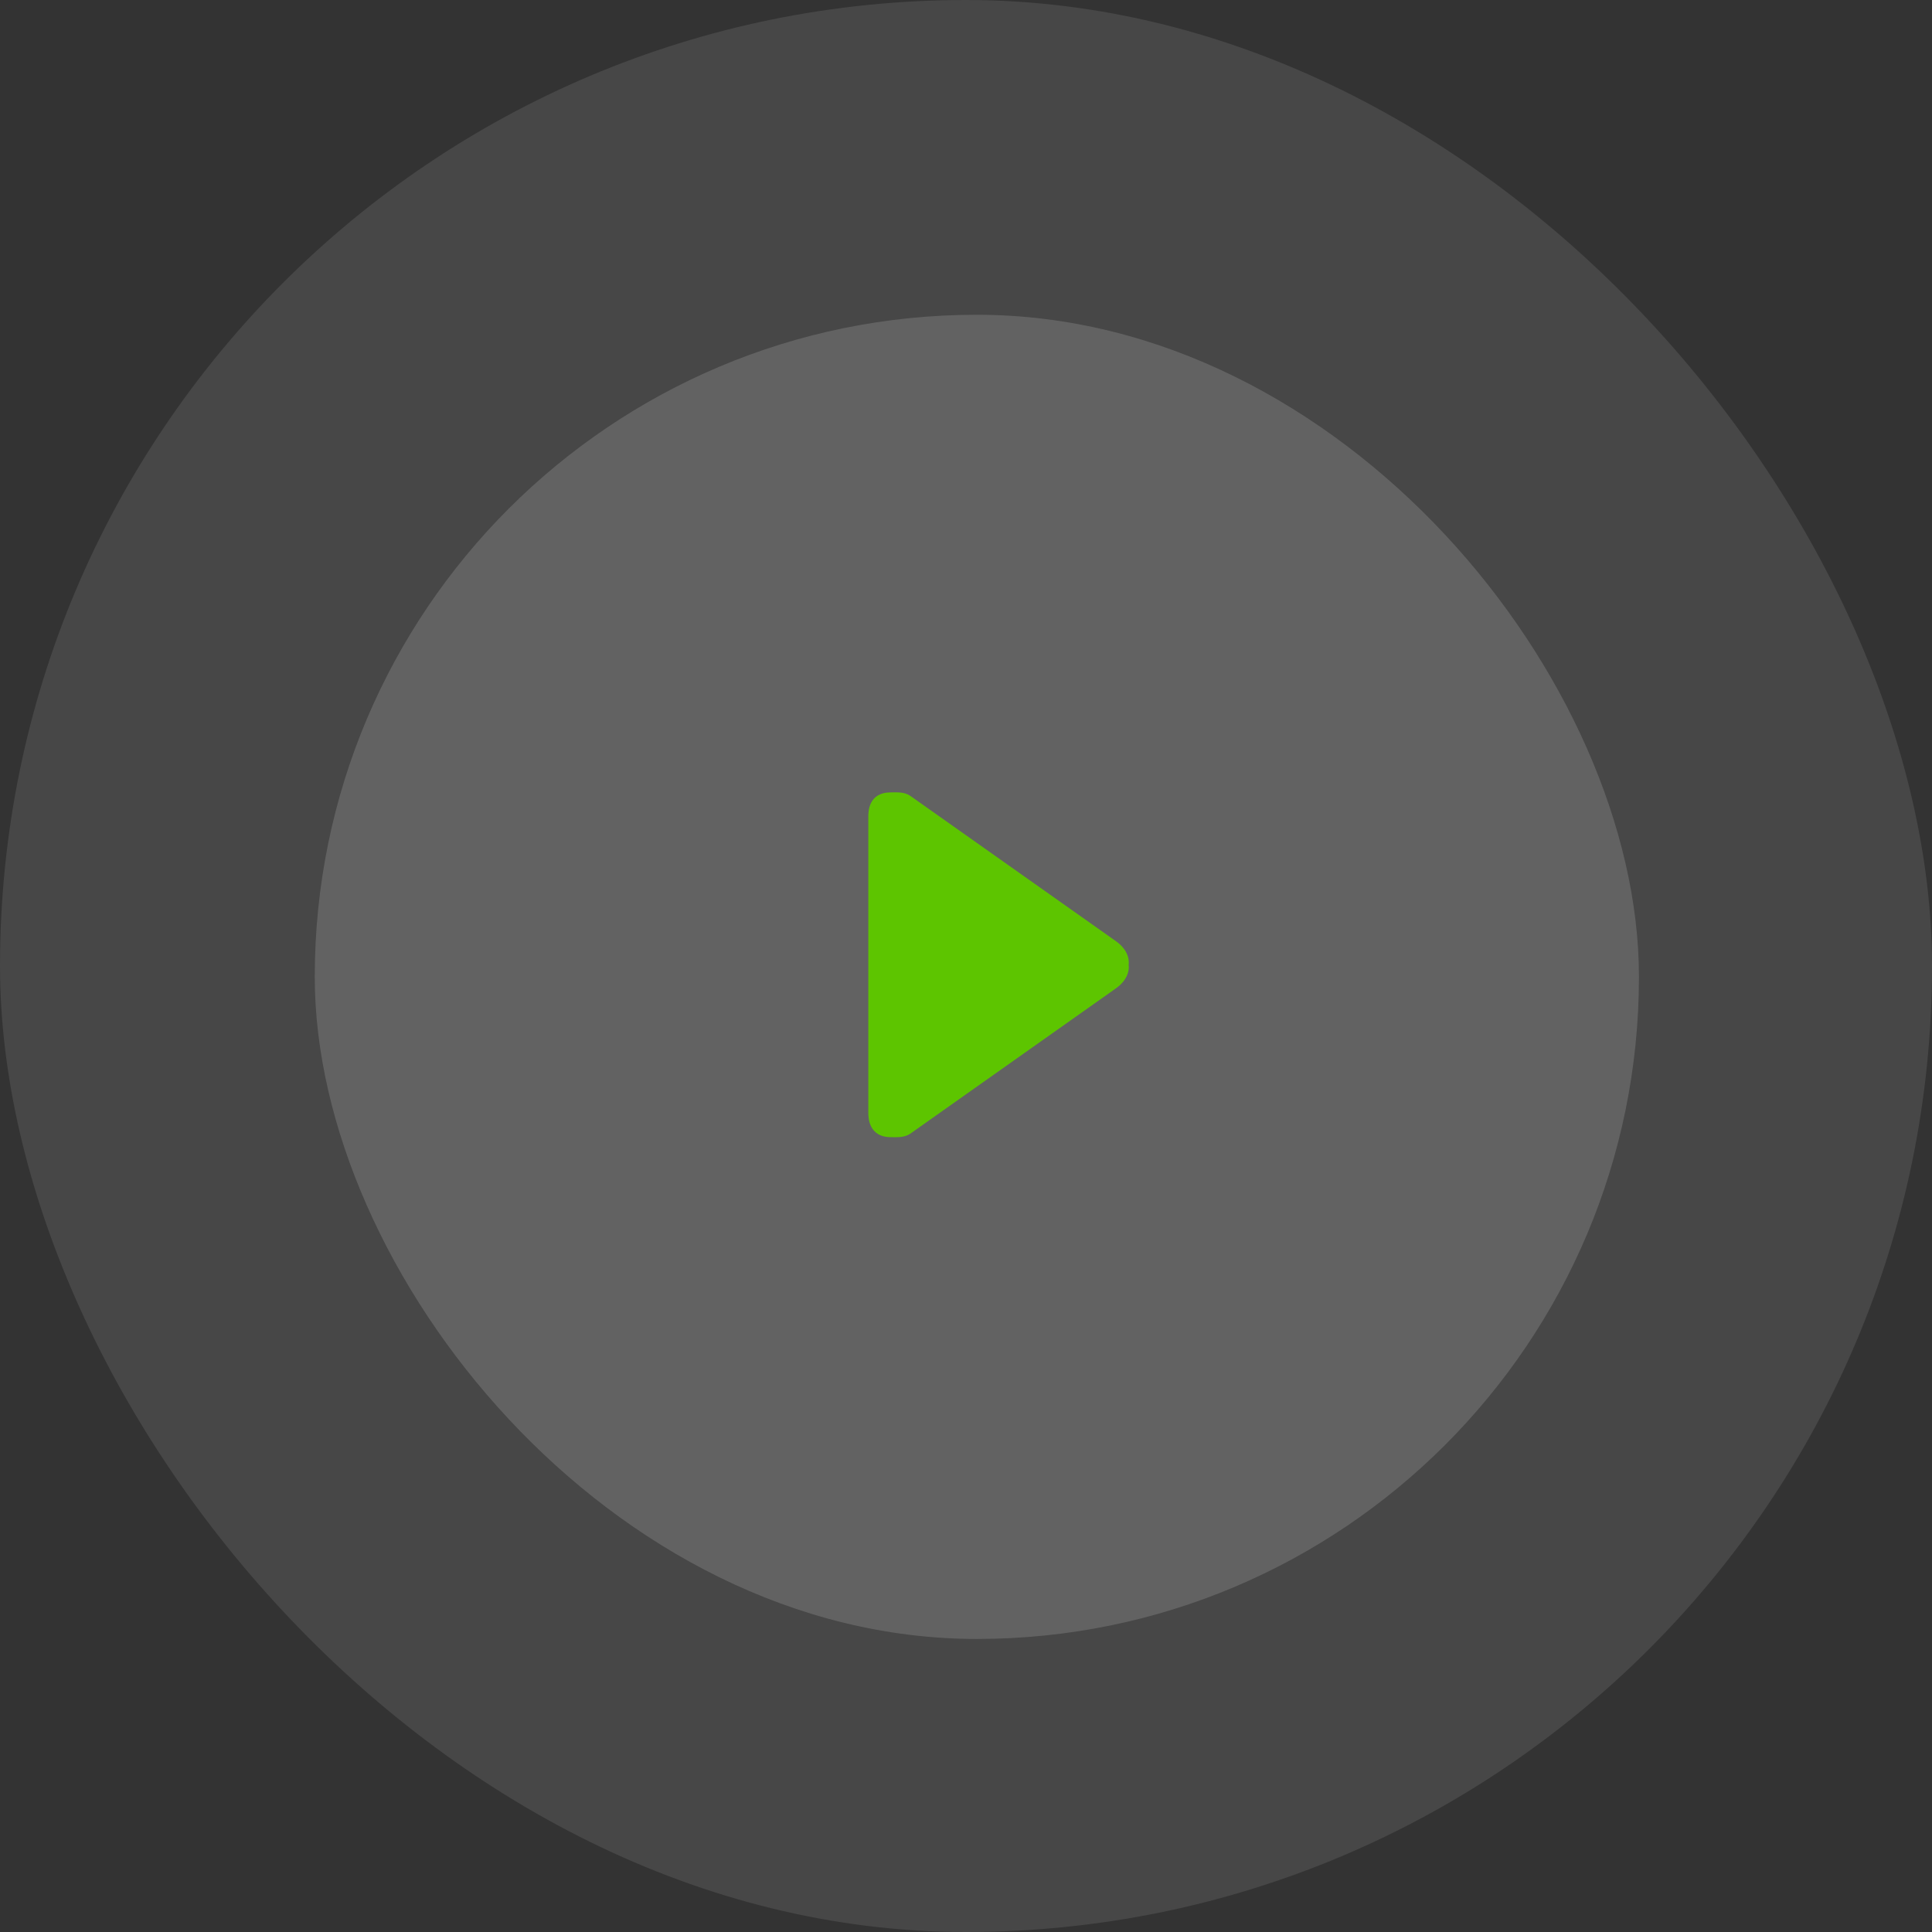 <svg width="178" height="178" viewBox="0 0 178 178" fill="none" xmlns="http://www.w3.org/2000/svg">
<rect x="0" y="0" width="178" height="178" fill="#333333" stroke="none"/>
<g>
<rect width="178" height="178" rx="89" fill="white" fill-opacity="0.1"/>
</g>
<g>
<rect x="29" y="29" width="122" height="122" rx="61" fill="white" fill-opacity="0.15"/>
</g>
<path fill-rule="evenodd" clip-rule="evenodd" d="M102.703 86.635L83.853 73.314C83.296 72.942 82.604 73.004 82.081 73.004C79.991 73.004 80 74.814 80 75.273V102.5C80 102.888 79.991 104.769 82.081 104.769C82.604 104.769 83.296 104.831 83.853 104.459L102.703 91.138C104.25 90.105 103.982 88.886 103.982 88.886C103.982 88.886 104.25 87.668 102.703 86.635Z" fill="#5DC500"/>
<defs>
</defs>
</svg>
